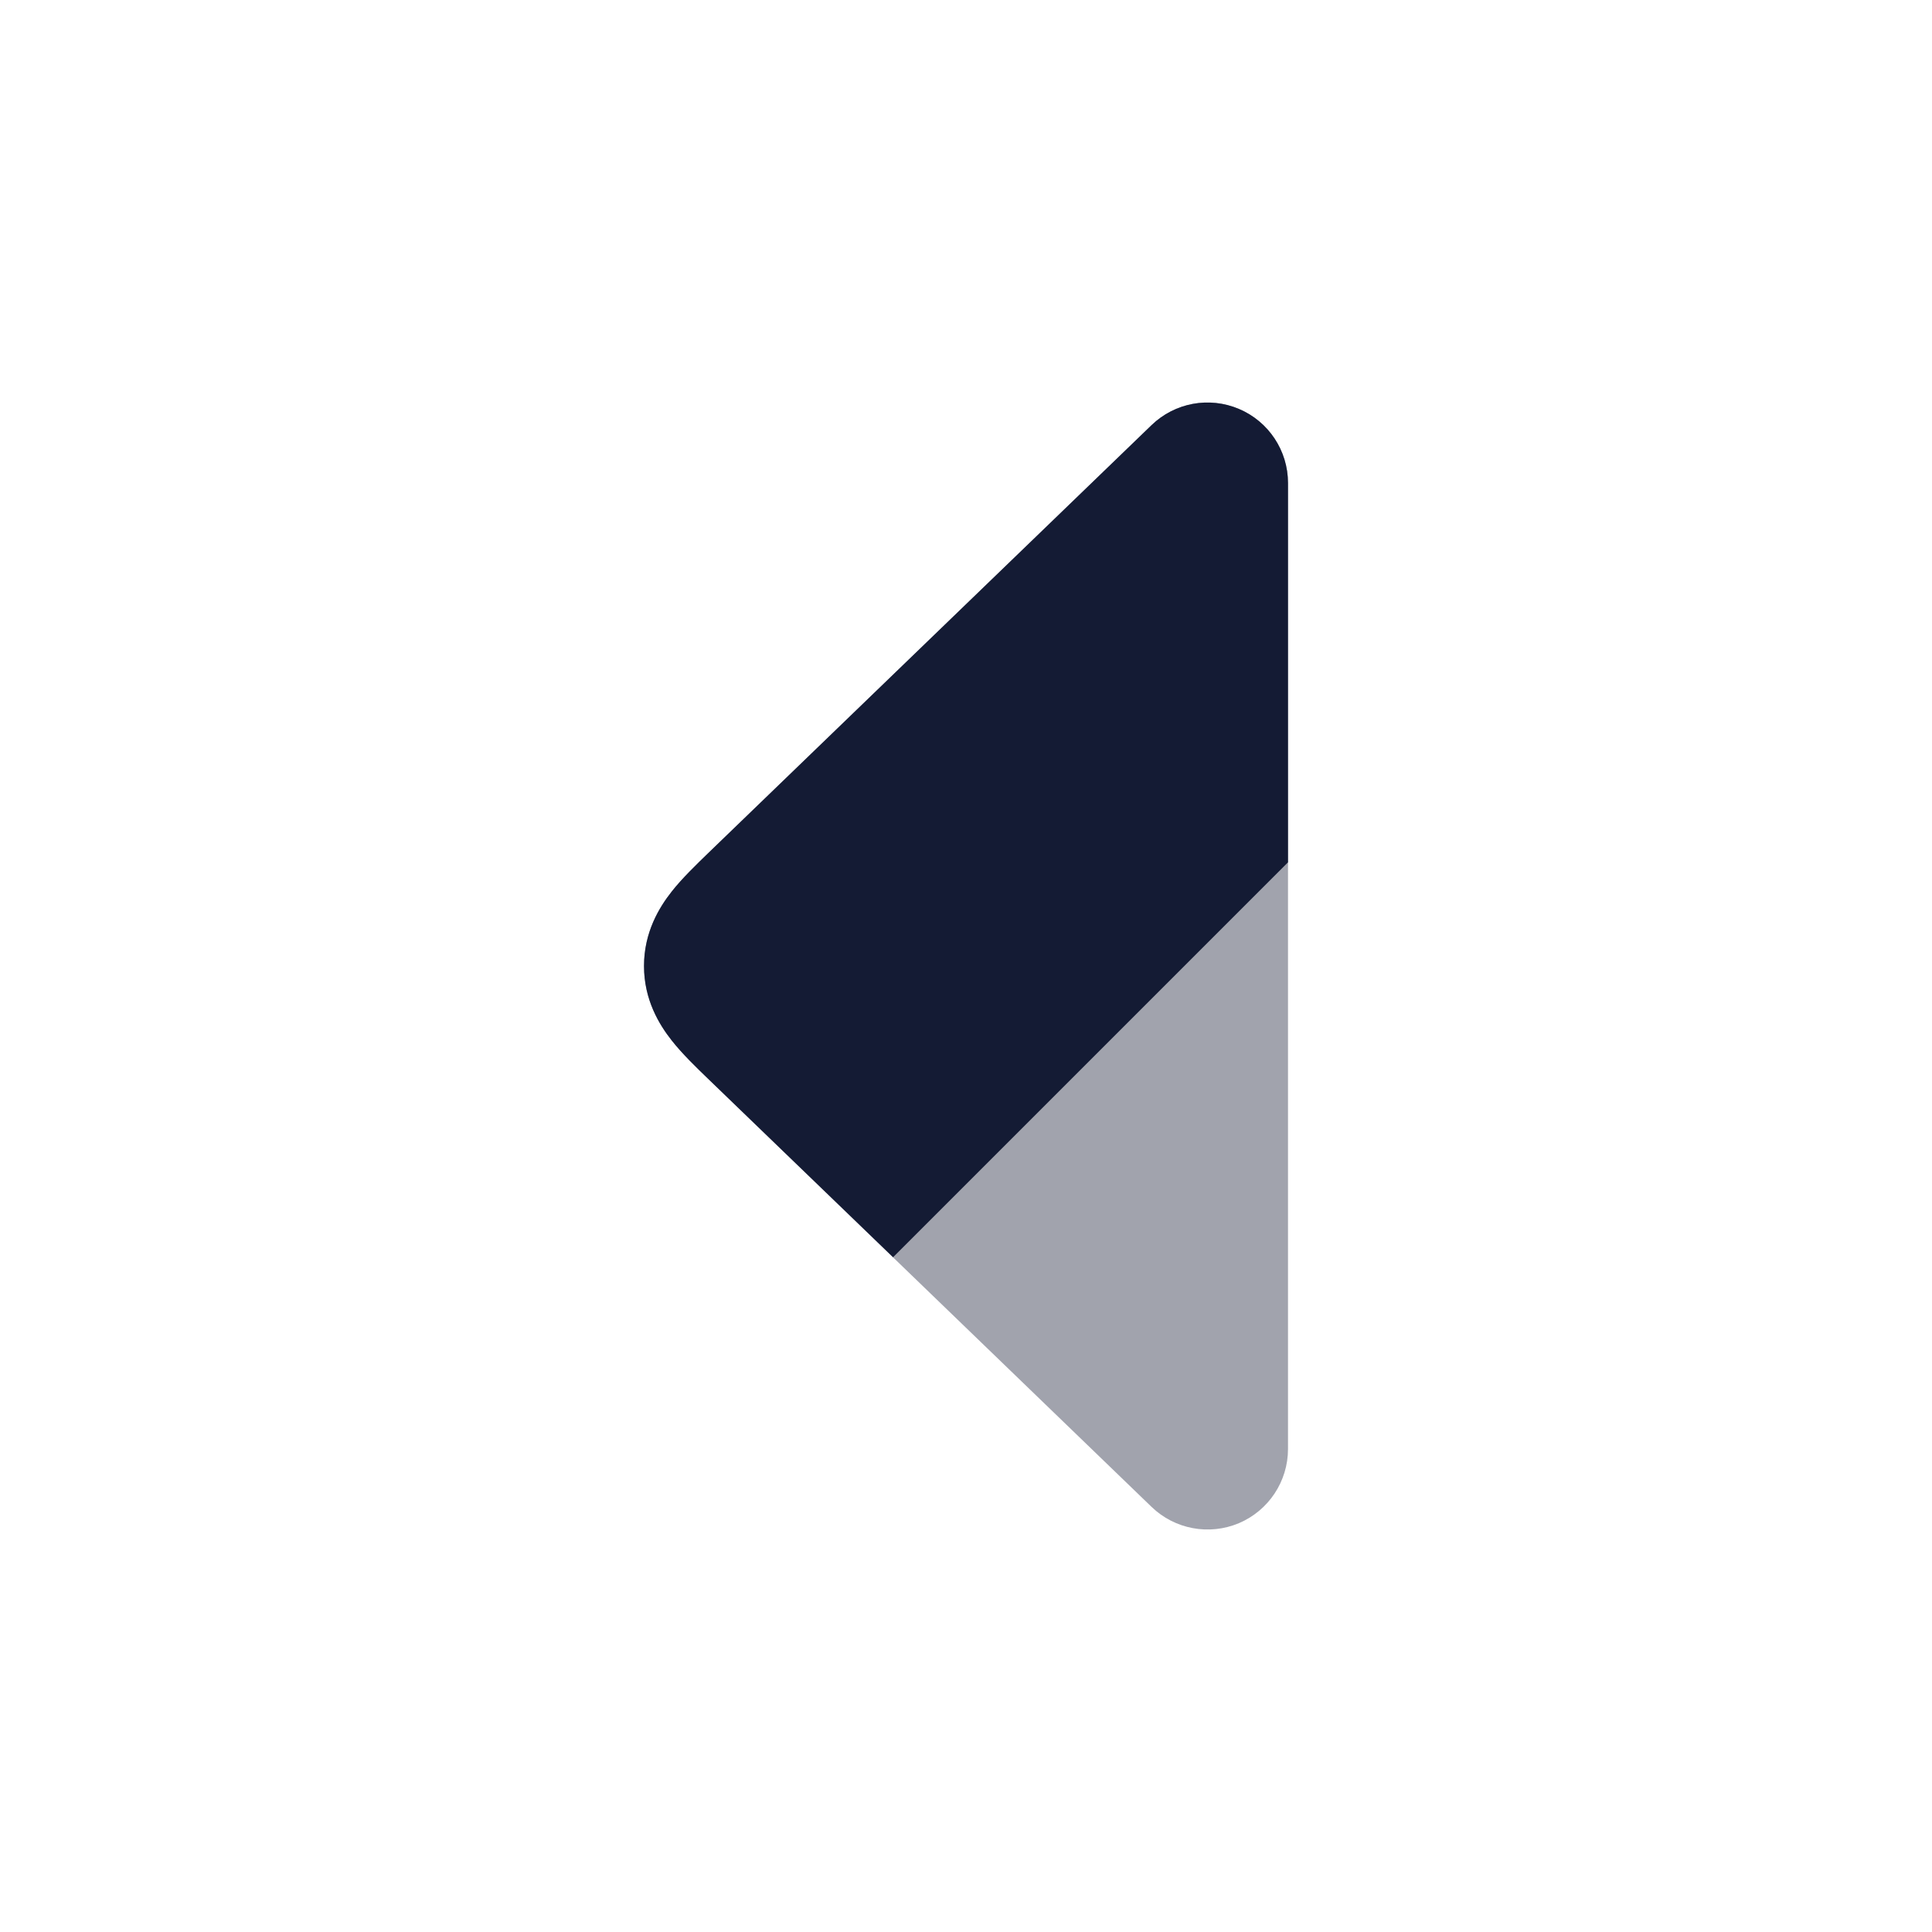 <svg width="24" height="24" viewBox="0 0 24 24" fill="none" xmlns="http://www.w3.org/2000/svg">
<path opacity="0.4" d="M15.391 5.08C15.76 5.236 16 5.599 16 6V18C16 18.401 15.76 18.764 15.391 18.921C15.021 19.077 14.594 18.998 14.305 18.719L8.794 13.399L8.794 13.399C8.648 13.258 8.474 13.09 8.345 12.926C8.19 12.73 8 12.421 8 12C8 11.579 8.19 11.27 8.345 11.074C8.474 10.91 8.648 10.743 8.794 10.601L14.305 5.281C14.594 5.002 15.021 4.923 15.391 5.08Z" fill="#141B34"/>
<path d="M15.391 5.08C15.76 5.236 16 5.599 16 6L16 10.712L11.094 15.618L8.794 13.399L8.794 13.399C8.648 13.258 8.474 13.09 8.345 12.926C8.19 12.73 8 12.421 8 12C8 11.579 8.19 11.27 8.345 11.074C8.474 10.91 8.648 10.743 8.794 10.601L14.305 5.281C14.594 5.002 15.021 4.923 15.391 5.08Z" fill="#141B34"/>
</svg>
